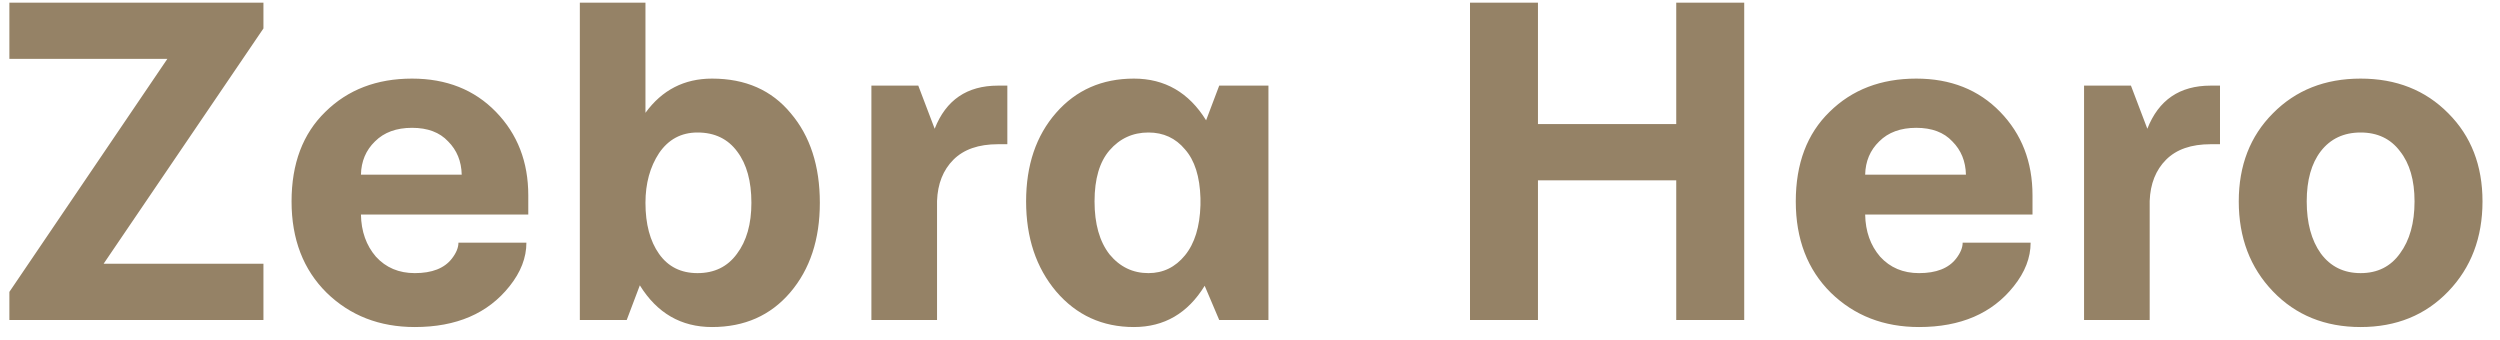 <svg width="125" height="17" viewBox="0 0 125 17" fill="none" xmlns="http://www.w3.org/2000/svg">
<path d="M0.469 16V14.594L8.367 2.945H0.469V0.133H13.172V1.422L5.18 13.188H13.172V16H0.469ZM18.047 8.734H23.086C23.07 8.062 22.844 7.508 22.406 7.07C21.984 6.617 21.383 6.391 20.602 6.391C19.82 6.391 19.203 6.617 18.75 7.07C18.297 7.508 18.062 8.062 18.047 8.734ZM16.336 14.641C15.164 13.484 14.578 11.961 14.578 10.07C14.578 8.18 15.141 6.688 16.266 5.594C17.391 4.484 18.836 3.93 20.602 3.93C22.32 3.93 23.719 4.484 24.797 5.594C25.875 6.703 26.414 8.094 26.414 9.766V10.727H18.047C18.062 11.57 18.312 12.273 18.797 12.836C19.297 13.383 19.945 13.656 20.742 13.656C21.602 13.656 22.219 13.414 22.594 12.93C22.812 12.648 22.922 12.383 22.922 12.133H26.32C26.32 12.883 26.039 13.609 25.477 14.312C24.398 15.672 22.82 16.352 20.742 16.352C18.977 16.352 17.508 15.781 16.336 14.641ZM32.273 10.141C32.273 11.203 32.5 12.055 32.953 12.695C33.406 13.336 34.047 13.656 34.875 13.656C35.719 13.656 36.375 13.336 36.844 12.695C37.328 12.055 37.57 11.203 37.57 10.141C37.57 9.062 37.336 8.211 36.867 7.586C36.398 6.945 35.734 6.625 34.875 6.625C34.062 6.625 33.422 6.969 32.953 7.656C32.5 8.344 32.273 9.172 32.273 10.141ZM28.992 16V0.133H32.273V5.641C33.102 4.5 34.211 3.93 35.602 3.93C37.273 3.93 38.586 4.508 39.539 5.664C40.508 6.805 40.992 8.297 40.992 10.141C40.992 11.969 40.5 13.461 39.516 14.617C38.531 15.773 37.227 16.352 35.602 16.352C34.055 16.352 32.852 15.656 31.992 14.266L31.336 16H28.992ZM43.57 16V4.281H45.914L46.734 6.438C47.297 5 48.352 4.281 49.898 4.281H50.367V7.211H49.898C48.93 7.211 48.188 7.469 47.672 7.984C47.156 8.5 46.883 9.188 46.852 10.047V16H43.57ZM55.477 7.516C54.977 8.094 54.727 8.945 54.727 10.07C54.727 11.195 54.977 12.078 55.477 12.719C55.992 13.344 56.641 13.656 57.422 13.656C58.156 13.656 58.766 13.359 59.25 12.766C59.734 12.172 59.992 11.336 60.023 10.258V9.906C59.992 8.828 59.734 8.016 59.25 7.469C58.781 6.906 58.172 6.625 57.422 6.625C56.641 6.625 55.992 6.922 55.477 7.516ZM52.805 14.57C51.805 13.383 51.305 11.883 51.305 10.07C51.305 8.258 51.805 6.781 52.805 5.641C53.805 4.5 55.102 3.93 56.695 3.93C58.242 3.93 59.445 4.625 60.305 6.016L60.961 4.281H63.422V16H60.961L60.234 14.289C59.391 15.664 58.211 16.352 56.695 16.352C55.117 16.352 53.82 15.758 52.805 14.57ZM73.5 16V0.133H76.898V6.203H83.812V0.133H87.211V16H83.812V9.016H76.898V16H73.5ZM93.258 8.734H98.297C98.281 8.062 98.055 7.508 97.617 7.07C97.195 6.617 96.594 6.391 95.812 6.391C95.031 6.391 94.414 6.617 93.961 7.07C93.508 7.508 93.273 8.062 93.258 8.734ZM91.547 14.641C90.375 13.484 89.789 11.961 89.789 10.07C89.789 8.18 90.352 6.688 91.477 5.594C92.602 4.484 94.047 3.93 95.812 3.93C97.531 3.93 98.93 4.484 100.008 5.594C101.086 6.703 101.625 8.094 101.625 9.766V10.727H93.258C93.273 11.57 93.523 12.273 94.008 12.836C94.508 13.383 95.156 13.656 95.953 13.656C96.812 13.656 97.43 13.414 97.805 12.93C98.023 12.648 98.133 12.383 98.133 12.133H101.531C101.531 12.883 101.25 13.609 100.688 14.312C99.609 15.672 98.031 16.352 95.953 16.352C94.188 16.352 92.719 15.781 91.547 14.641ZM104.203 16V4.281H106.547L107.367 6.438C107.93 5 108.984 4.281 110.531 4.281H111V7.211H110.531C109.562 7.211 108.82 7.469 108.305 7.984C107.789 8.5 107.516 9.188 107.484 10.047V16H104.203ZM115.336 10.07C115.336 11.148 115.57 12.016 116.039 12.672C116.523 13.328 117.188 13.656 118.031 13.656C118.875 13.656 119.531 13.328 120 12.672C120.484 12.016 120.727 11.148 120.727 10.07C120.727 9.008 120.484 8.172 120 7.562C119.531 6.938 118.875 6.625 118.031 6.625C117.188 6.625 116.523 6.938 116.039 7.562C115.57 8.172 115.336 9.008 115.336 10.07ZM111.938 10.07C111.938 8.273 112.508 6.805 113.648 5.664C114.789 4.508 116.25 3.93 118.031 3.93C119.812 3.93 121.273 4.508 122.414 5.664C123.555 6.805 124.125 8.273 124.125 10.07C124.125 11.883 123.555 13.383 122.414 14.57C121.273 15.758 119.812 16.352 118.031 16.352C116.25 16.352 114.789 15.758 113.648 14.57C112.508 13.383 111.938 11.883 111.938 10.07Z" fill="#958266"/>
</svg>
